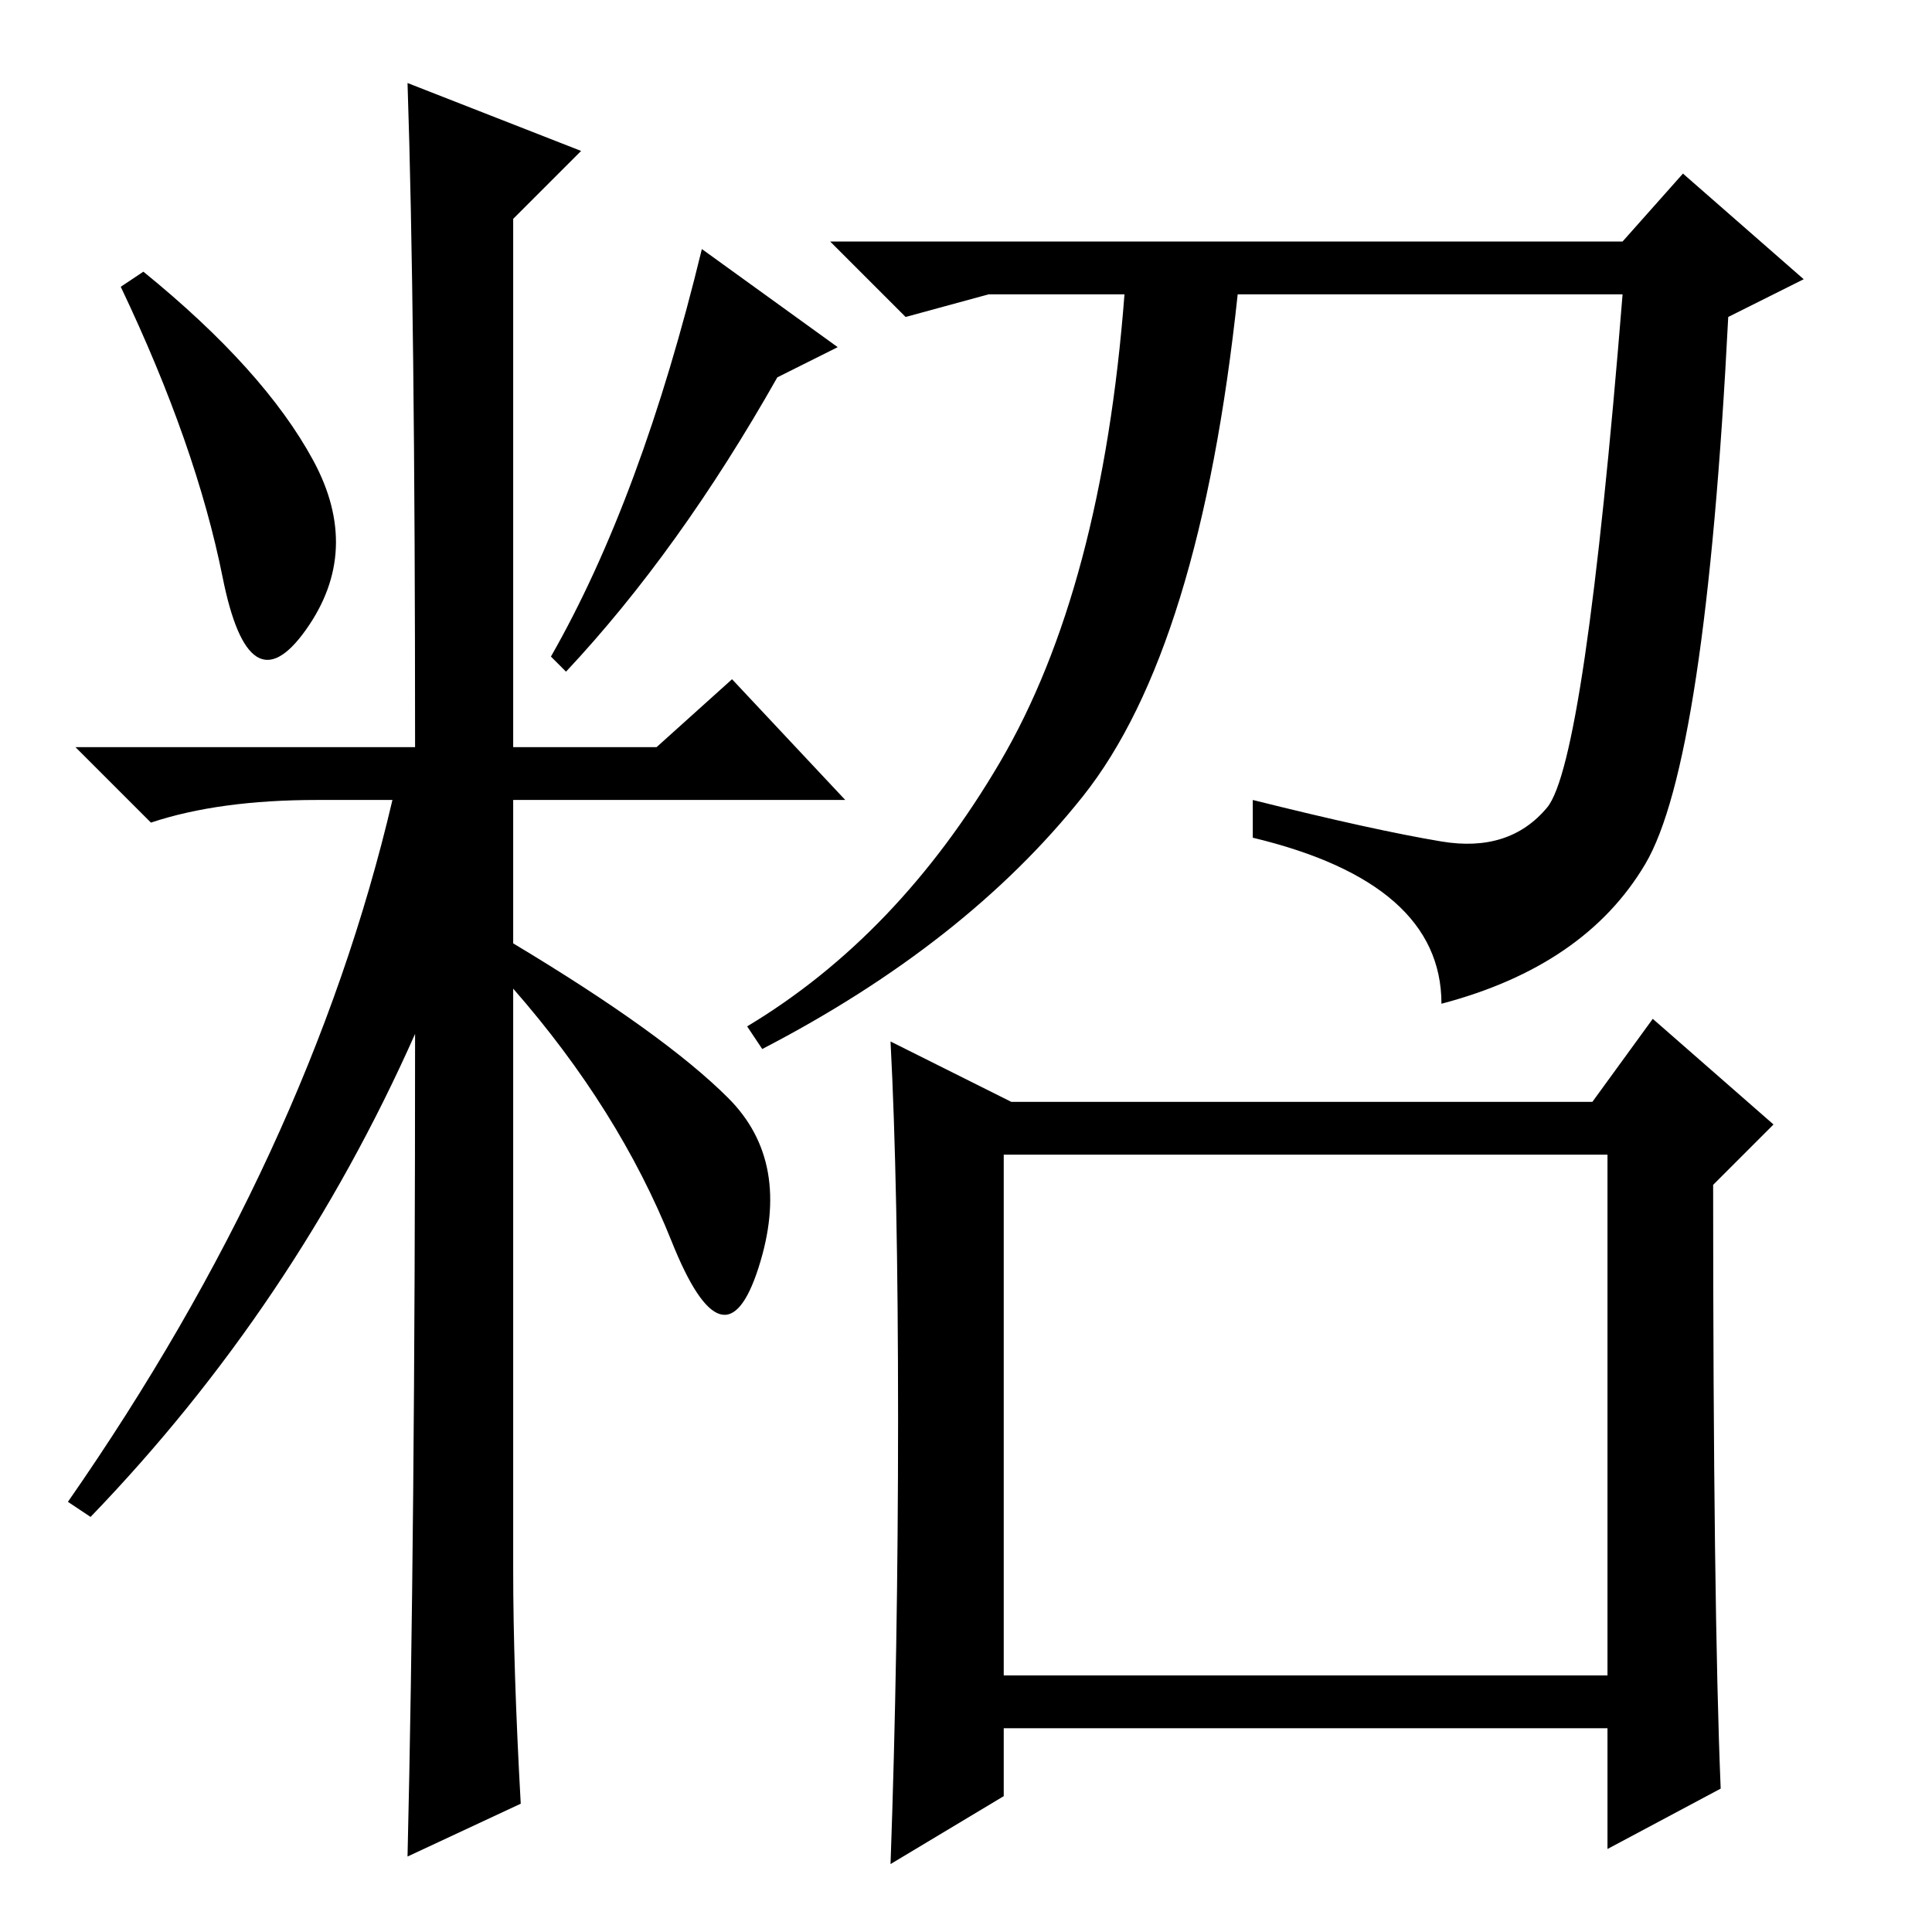 <?xml version="1.0" standalone="no"?>
<!DOCTYPE svg PUBLIC "-//W3C//DTD SVG 1.1//EN" "http://www.w3.org/Graphics/SVG/1.1/DTD/svg11.dtd" >
<svg xmlns="http://www.w3.org/2000/svg" xmlns:xlink="http://www.w3.org/1999/xlink" version="1.1" viewBox="0 -36 256 256">
  <g transform="matrix(1 0 0 -1 0 220)">
   <path fill="currentColor"
d="M41.5 195q6.5 -12 -1 -22.5t-11 7t-13.5 38.5l3 2q16 -13 22.5 -25zM54 245l23 -9l-9 -9v-70h19l10 9l15 -16h-44v-19q20 -12 28.5 -20.5t4 -22.5t-11.5 3.5t-21 33.5v-77q0 -13 1 -31l-15 -7q1 42 1 109q-16 -36 -43 -64l-3 2q32 46 43 93h-10q-13 0 -22 -3l-10 10h45
q0 58 -1 88zM103 206q-13 -23 -28 -39l-2 2q12 21 20 54l18 -13zM133 34h80v69h-80v-69zM215 224l8 9l16 -14l-10 -5q-3 -59 -11 -72.5t-27 -18.5q0 16 -25 22v5q16 -4 25 -5.5t14 4.5t10 68h-51q-5 -47 -20.5 -66.5t-42.5 -33.5l-2 3q20 12 33.5 35t16.5 62h-18l-11 -3
l-10 10h105zM119 68q0 31 -1 50l16 -8h77l8 11l16 -14l-8 -8q0 -56 1 -80l-15 -8v16h-80v-9l-15 -9q1 28 1 59z" />
  </g>

</svg>

